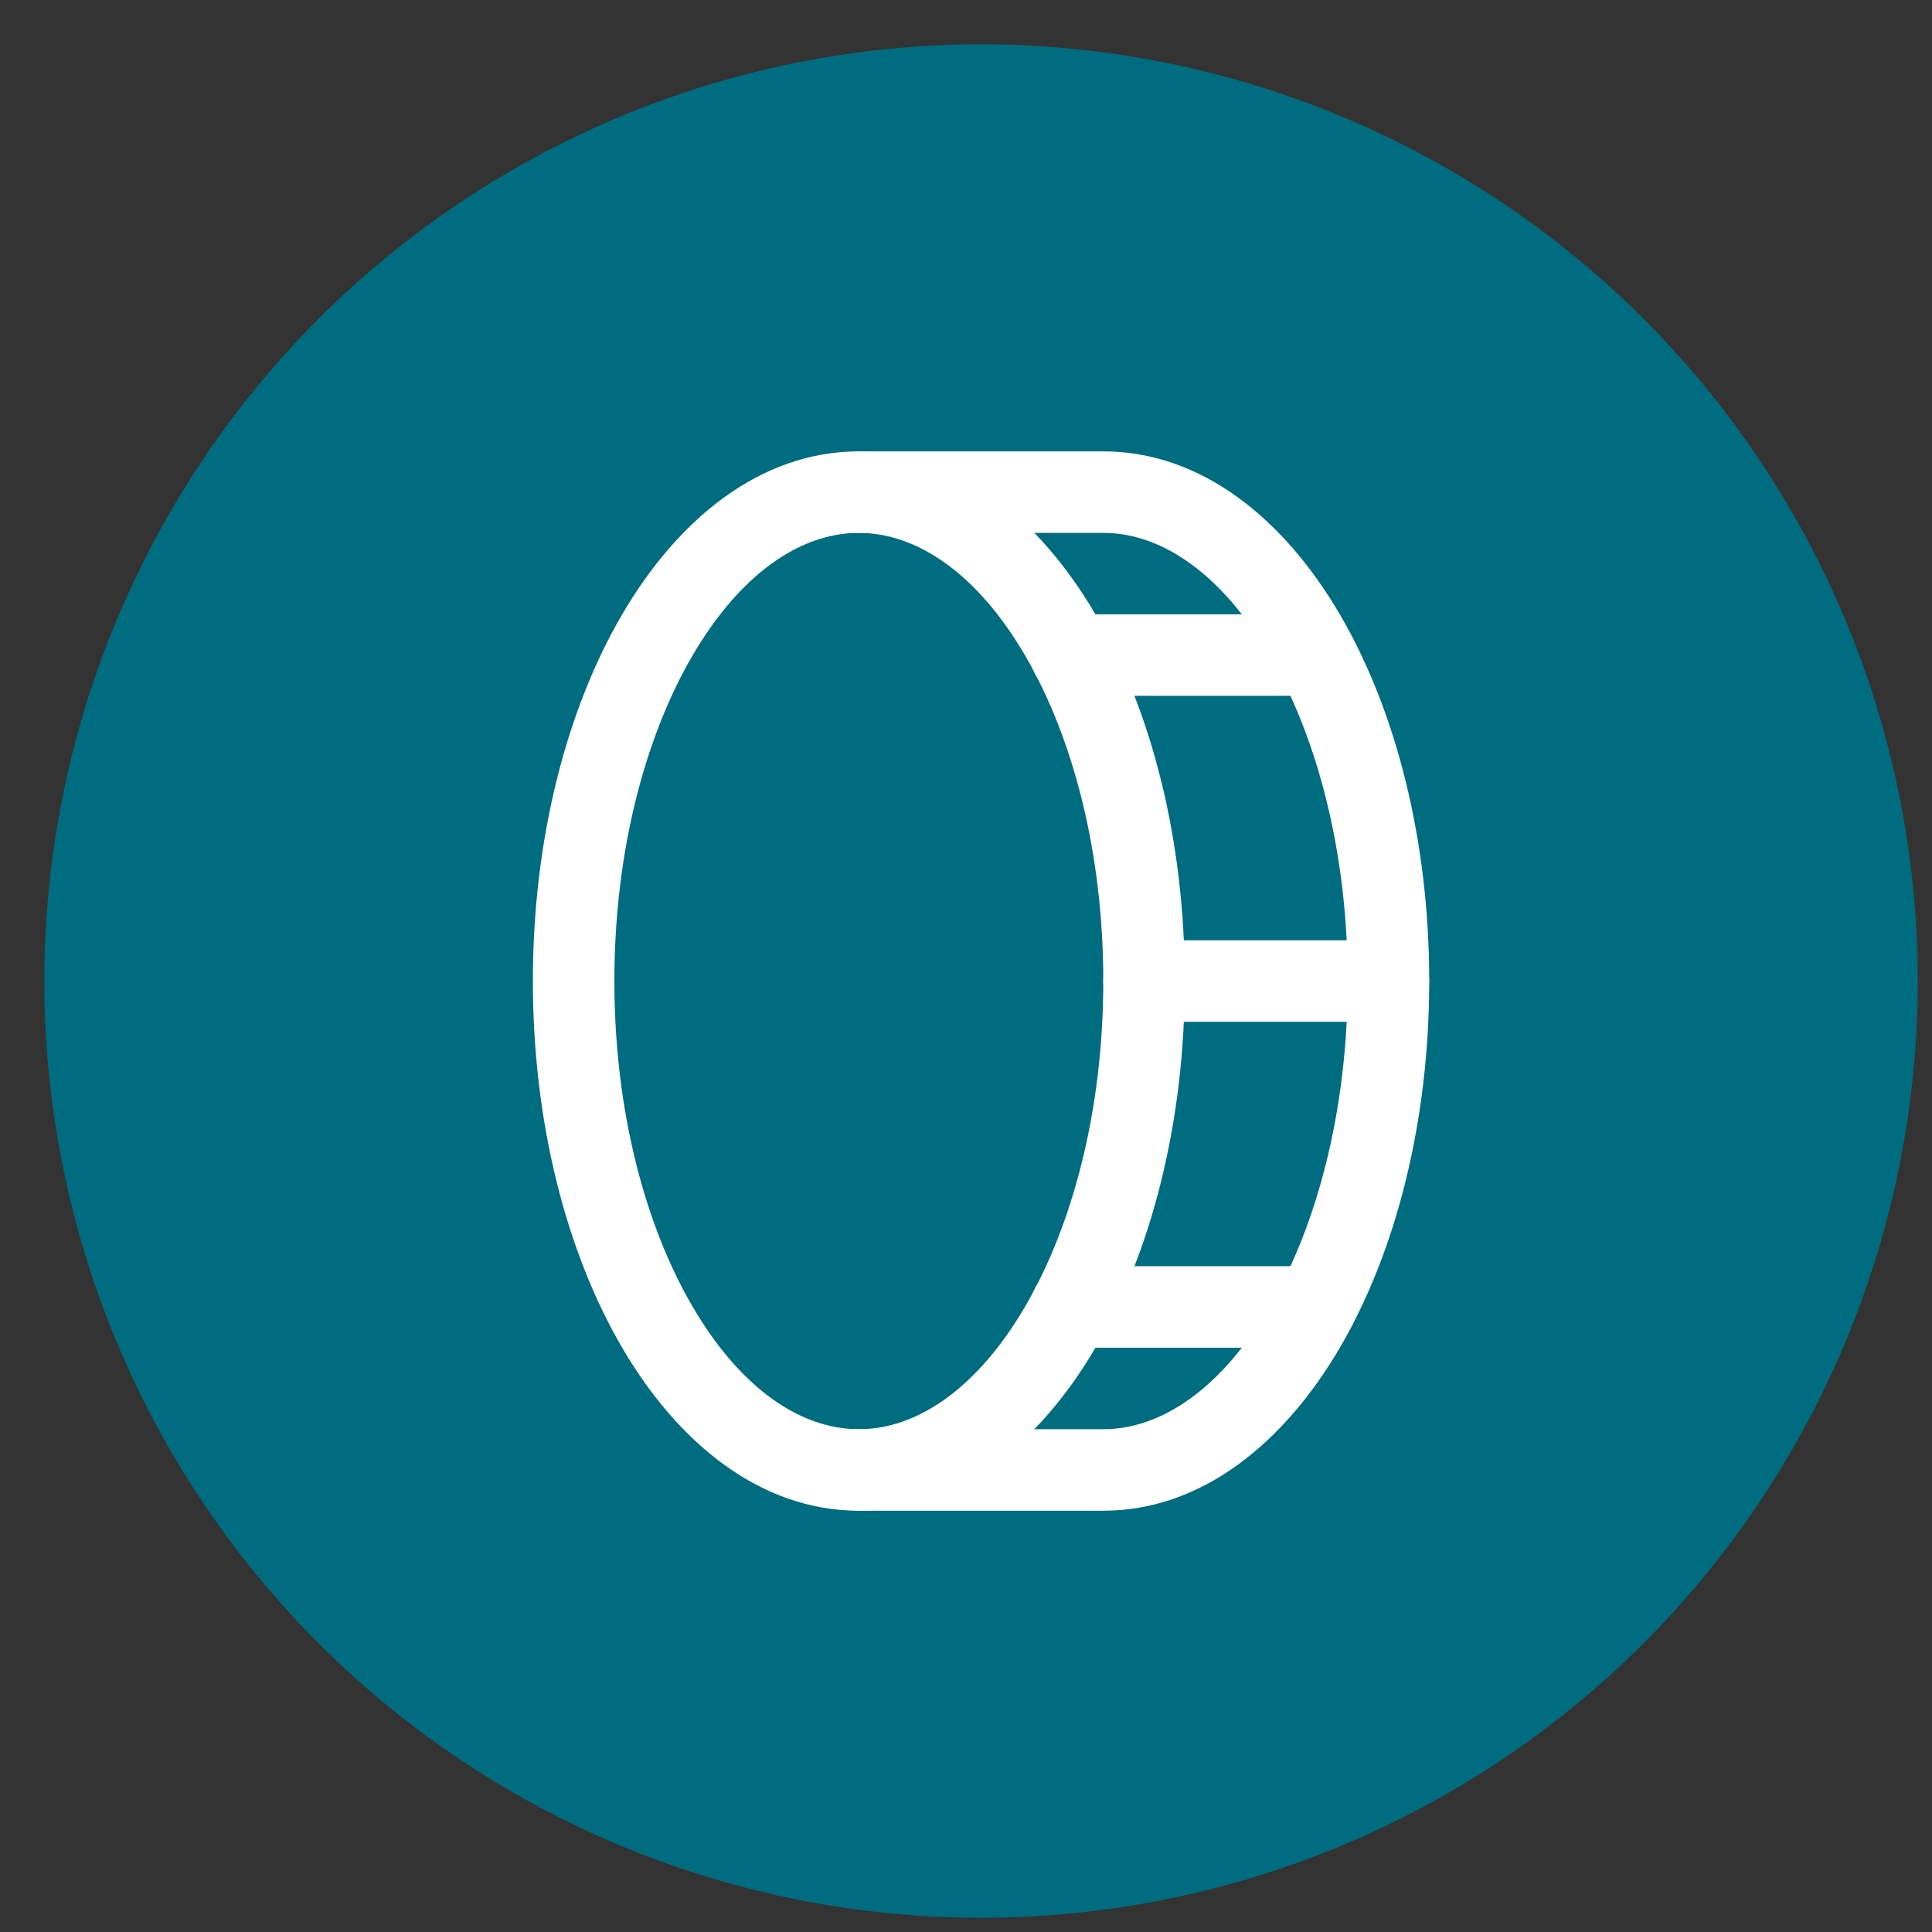 <svg width="33" height="33" viewBox="0 0 33 33" fill="none" xmlns="http://www.w3.org/2000/svg">
<rect x="0" y="0" width="33" height="33" fill="#333333" stroke="none"/>
<circle cx="16.757" cy="16.757" r="16" fill="#006C7F"/>
<path fill-rule="evenodd" clip-rule="evenodd" d="M11.826 11.202C11.017 12.59 10.494 14.552 10.494 16.757C10.494 18.962 11.017 20.924 11.826 22.311C12.645 23.716 13.674 24.412 14.669 24.412C15.664 24.412 16.694 23.716 17.513 22.311C18.322 20.924 18.845 18.962 18.845 16.757C18.845 14.552 18.322 12.59 17.513 11.202C16.694 9.798 15.664 9.102 14.669 9.102C13.674 9.102 12.645 9.798 11.826 11.202ZM10.623 10.501C11.567 8.883 12.974 7.71 14.669 7.71C16.365 7.71 17.771 8.883 18.715 10.501C19.669 12.136 20.237 14.35 20.237 16.757C20.237 19.164 19.669 21.377 18.715 23.013C17.771 24.631 16.365 25.804 14.669 25.804C12.974 25.804 11.567 24.631 10.623 23.013C9.669 21.377 9.102 19.164 9.102 16.757C9.102 14.35 9.669 12.136 10.623 10.501Z" fill="white"/>
<path fill-rule="evenodd" clip-rule="evenodd" d="M13.973 8.406C13.973 8.021 14.285 7.71 14.669 7.71H18.845C20.539 7.71 21.946 8.884 22.89 10.502C23.844 12.137 24.412 14.35 24.412 16.757C24.412 19.163 23.844 21.377 22.89 23.012C21.946 24.63 20.539 25.804 18.845 25.804H14.669C14.285 25.804 13.973 25.492 13.973 25.108C13.973 24.724 14.285 24.412 14.669 24.412H18.845C19.838 24.412 20.868 23.715 21.688 22.311C22.497 20.923 23.02 18.961 23.02 16.757C23.02 14.553 22.497 12.591 21.688 11.203C20.868 9.798 19.838 9.102 18.845 9.102H14.669C14.285 9.102 13.973 8.79 13.973 8.406Z" fill="white"/>
<path fill-rule="evenodd" clip-rule="evenodd" d="M17.601 11.189C17.601 10.805 17.912 10.493 18.297 10.493H22.472C22.857 10.493 23.168 10.805 23.168 11.189C23.168 11.574 22.857 11.885 22.472 11.885H18.297C17.912 11.885 17.601 11.574 17.601 11.189Z" fill="white"/>
<path fill-rule="evenodd" clip-rule="evenodd" d="M18.845 16.757C18.845 16.372 19.156 16.061 19.541 16.061H23.716C24.101 16.061 24.412 16.372 24.412 16.757C24.412 17.141 24.101 17.453 23.716 17.453H19.541C19.156 17.453 18.845 17.141 18.845 16.757Z" fill="white"/>
<path fill-rule="evenodd" clip-rule="evenodd" d="M17.601 22.324C17.601 21.94 17.912 21.628 18.297 21.628H22.472C22.857 21.628 23.168 21.94 23.168 22.324C23.168 22.709 22.857 23.02 22.472 23.02H18.297C17.912 23.02 17.601 22.709 17.601 22.324Z" fill="white"/>
</svg>
